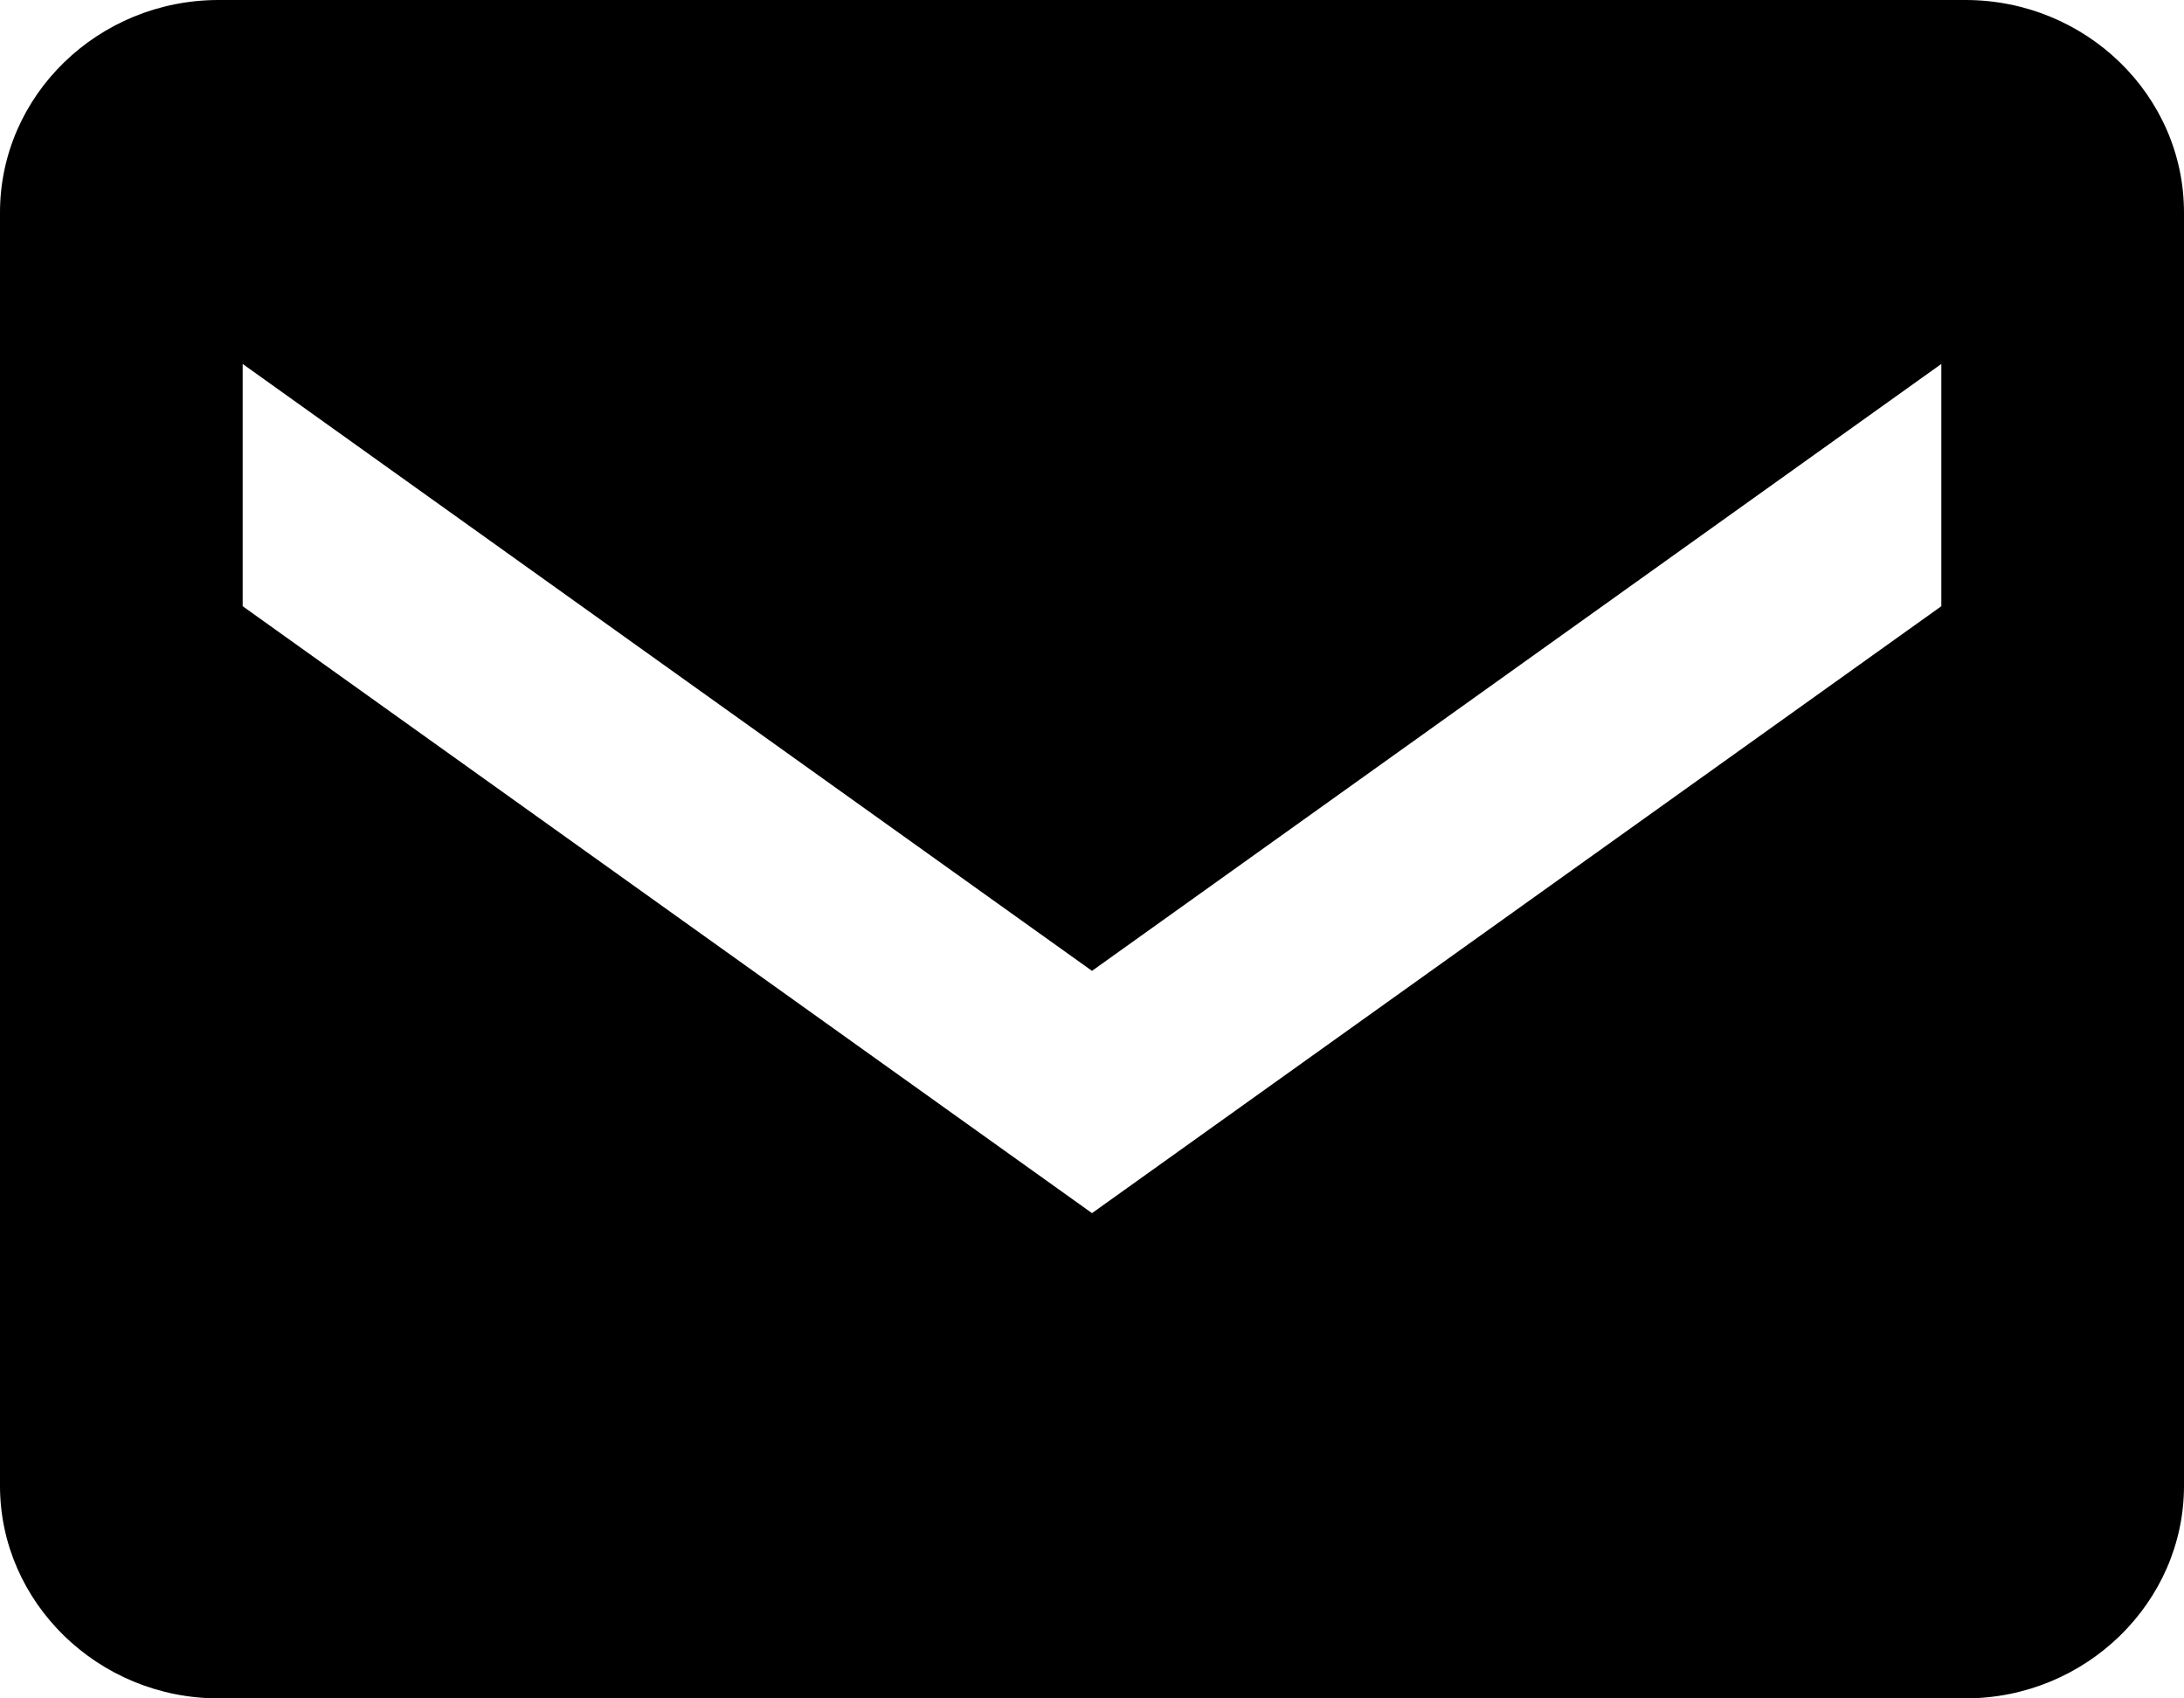 <svg width="18px" height="14px" viewBox="0 0 18 14" version="1.1" xmlns="http://www.w3.org/2000/svg" xmlns:xlink="http://www.w3.org/1999/xlink">
    <g id="Symbols" stroke="none" stroke-width="1" fill="none" fill-rule="evenodd">
        <g id="Group-6" transform="translate(-3, -5)">
            <rect id="Rectangle" x="0" y="0" width="24" height="24"></rect>
            <path d="M19.198,5 L4.802,5 C3.809,5 3,5.786 3,6.752 L3,17.248 C3,18.209 3.809,19 4.802,19 L19.198,19 C20.191,19 21,18.209 21,17.248 L21,6.752 C21,5.786 20.191,5 19.198,5 Z M19,9.997 L12,15 L5,9.997 L5,8 L12,13.003 L19,8 L19,9.997 Z" id="Fill-1" fill="currentColor" fill-rule="nonzero"></path>
        </g>
    </g>
</svg>